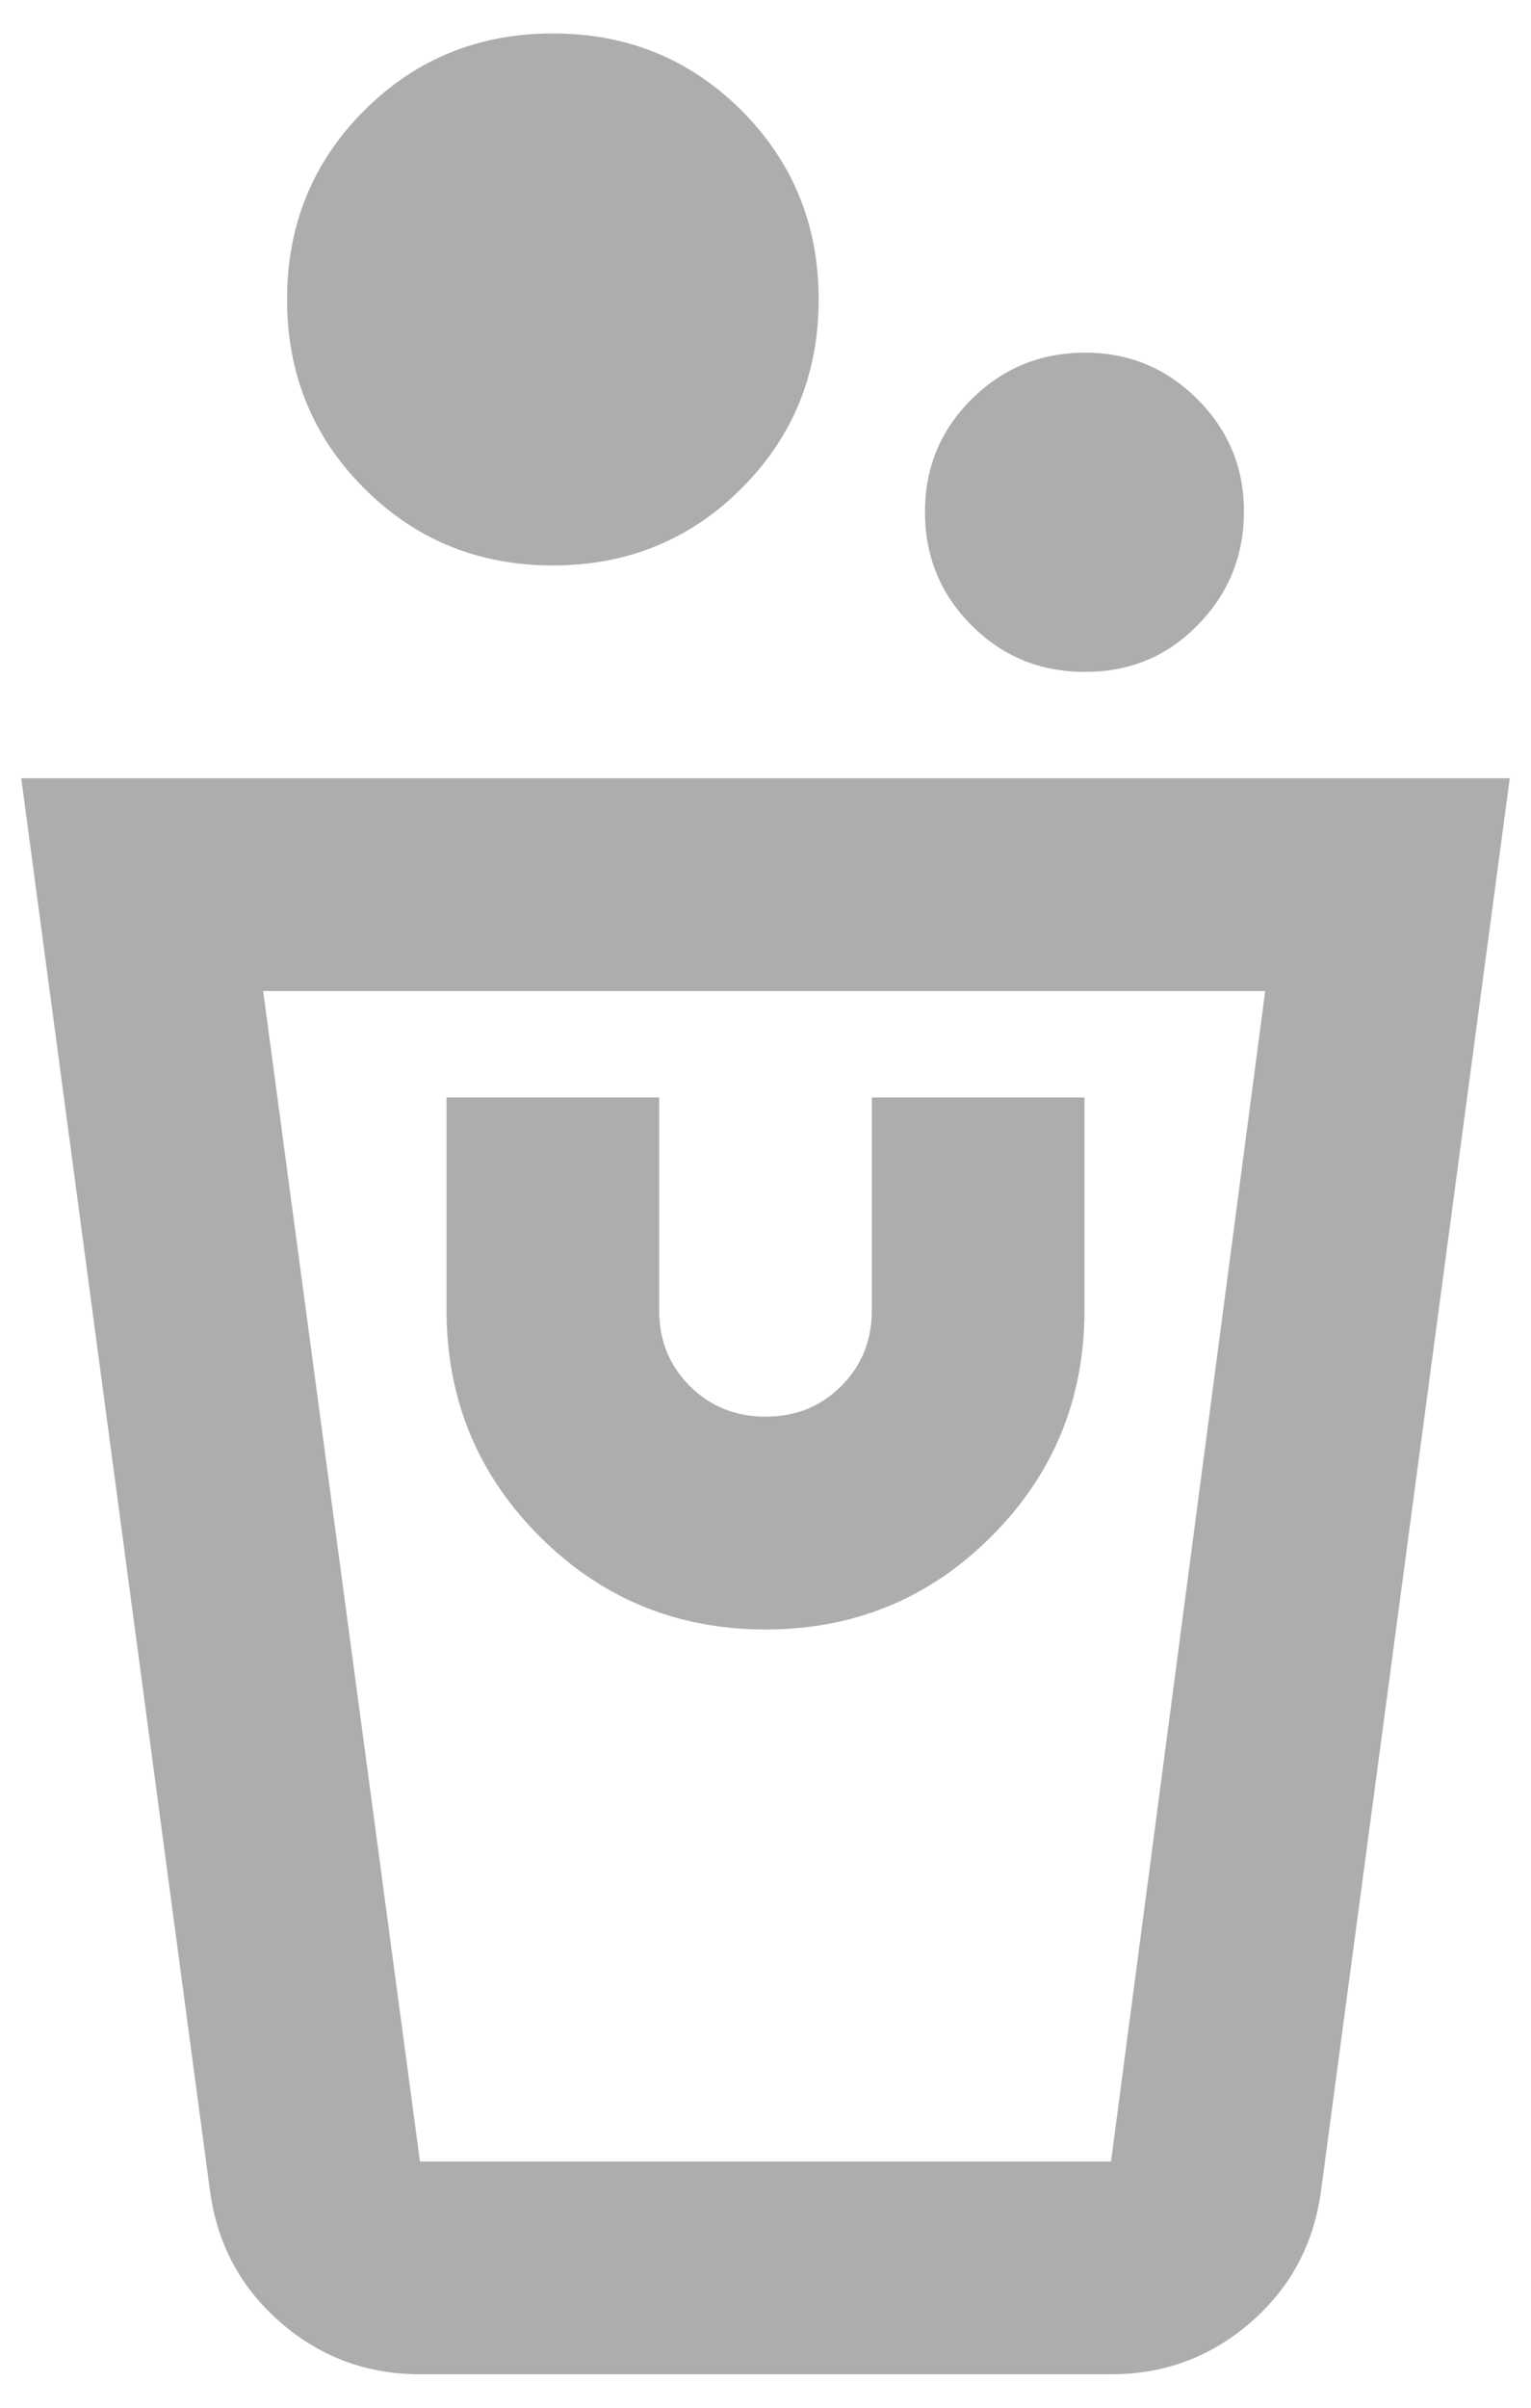 <svg width="42" height="66" viewBox="0 0 42 66" fill="none" xmlns="http://www.w3.org/2000/svg">
<path d="M11.521 65.083C10.062 65.083 8.787 64.609 7.694 63.66C6.601 62.711 5.957 61.509 5.76 60.052L0.583 21.333H41.417L36.24 60.052C36.045 61.511 35.401 62.714 34.306 63.663C33.211 64.612 31.936 65.085 30.479 65.083H11.521ZM11.521 59.25H30.479L34.708 27.167H7.219L11.521 59.25ZM21 44.667C23.431 44.667 25.497 43.816 27.198 42.115C28.899 40.413 29.75 38.347 29.75 35.917V30.083H23.917V35.917C23.917 36.743 23.637 37.436 23.077 37.996C22.517 38.556 21.825 38.835 21 38.833C20.176 38.831 19.483 38.551 18.923 37.993C18.363 37.435 18.083 36.743 18.083 35.917V30.083H12.25V35.917C12.25 38.347 13.101 40.413 14.802 42.115C16.503 43.816 18.57 44.667 21 44.667ZM29.75 18.417C28.535 18.417 27.502 17.992 26.652 17.142C25.803 16.292 25.377 15.259 25.375 14.042C25.373 12.825 25.799 11.792 26.652 10.944C27.506 10.097 28.539 9.671 29.75 9.667C30.961 9.663 31.995 10.089 32.85 10.944C33.706 11.8 34.131 12.832 34.125 14.042C34.119 15.251 33.694 16.285 32.85 17.142C32.007 18 30.973 18.424 29.75 18.417ZM15.167 15.5C13.125 15.5 11.399 14.795 9.99 13.386C8.58 11.976 7.875 10.25 7.875 8.208C7.875 6.167 8.58 4.441 9.99 3.031C11.399 1.622 13.125 0.917 15.167 0.917C17.208 0.917 18.934 1.622 20.344 3.031C21.753 4.441 22.458 6.167 22.458 8.208C22.458 10.25 21.753 11.976 20.344 13.386C18.934 14.795 17.208 15.5 15.167 15.5Z" fill="#ADADAD"/>
</svg>
